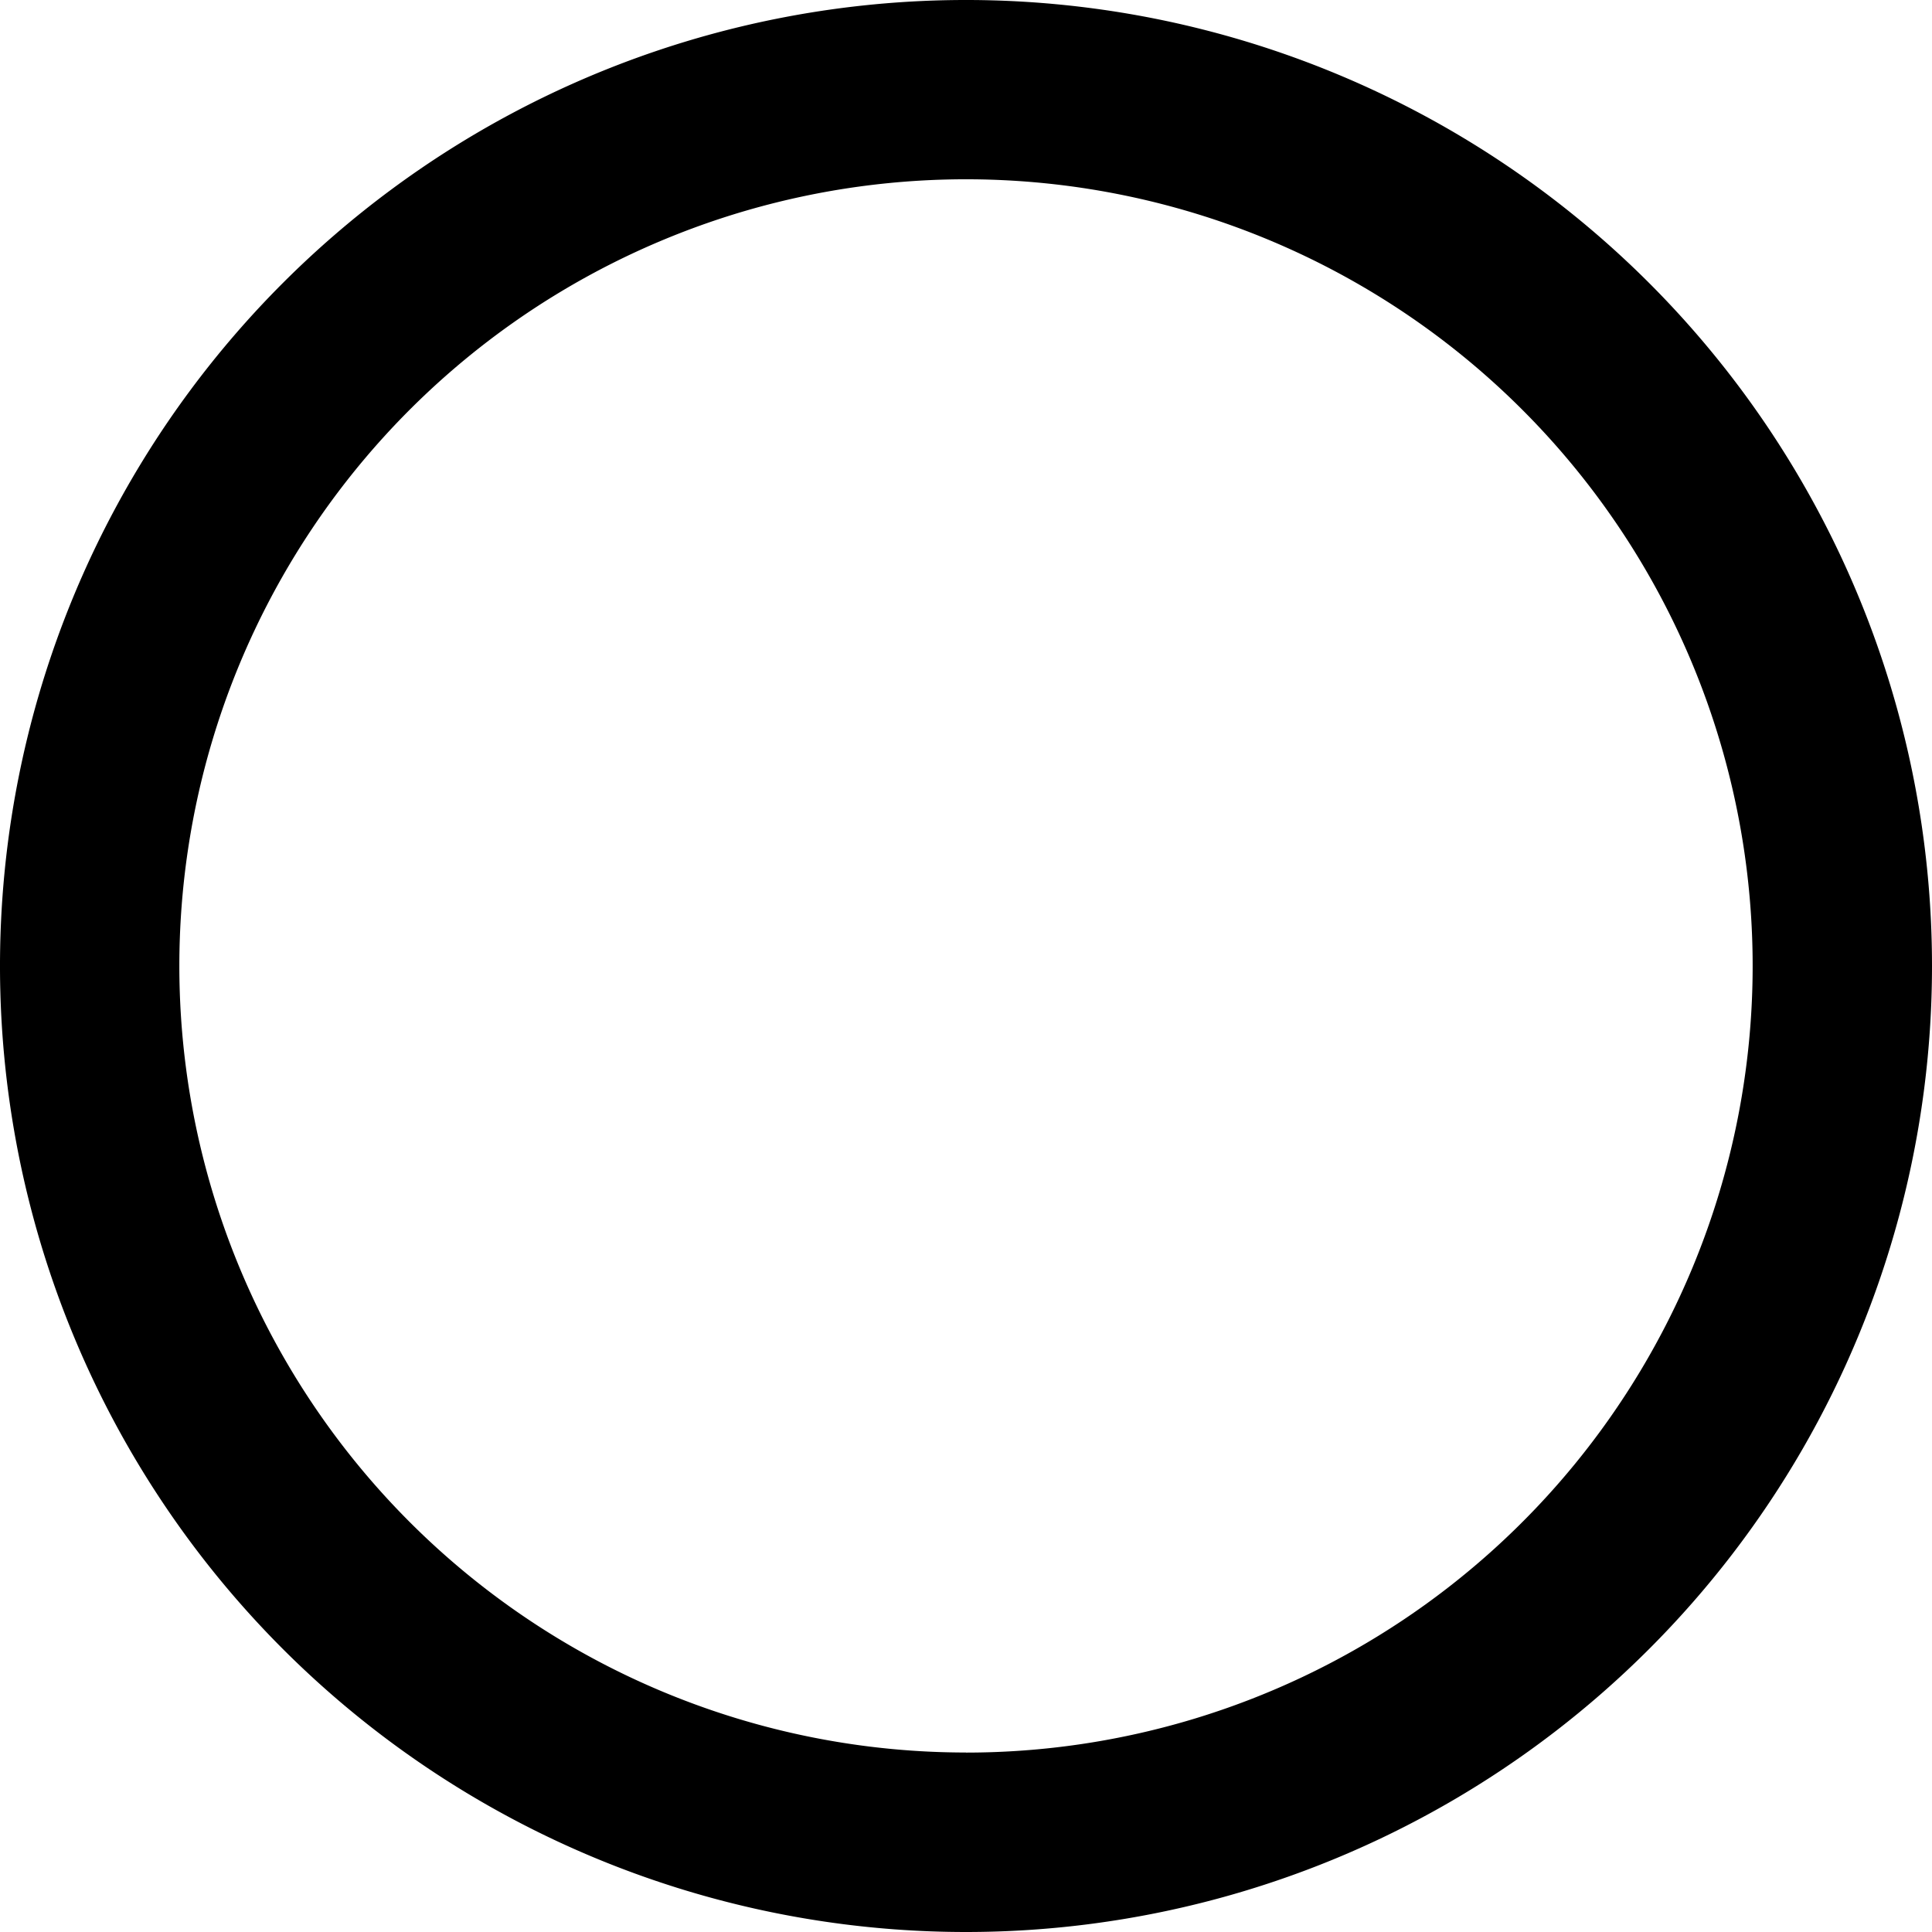 <svg xmlns="http://www.w3.org/2000/svg" width="120.37" height="120.37" viewBox="0 0 120.37 120.37">
  <path id="Контур_27693" data-name="Контур 27693" d="M62.4,122.583A60.185,60.185,0,1,1,122.583,62.4,60.186,60.186,0,0,1,62.4,122.583m0-11.178A49.011,49.011,0,1,0,13.387,62.394,49.012,49.012,0,0,0,62.4,111.4" transform="translate(-2.213 -2.213)"/>
</svg>
